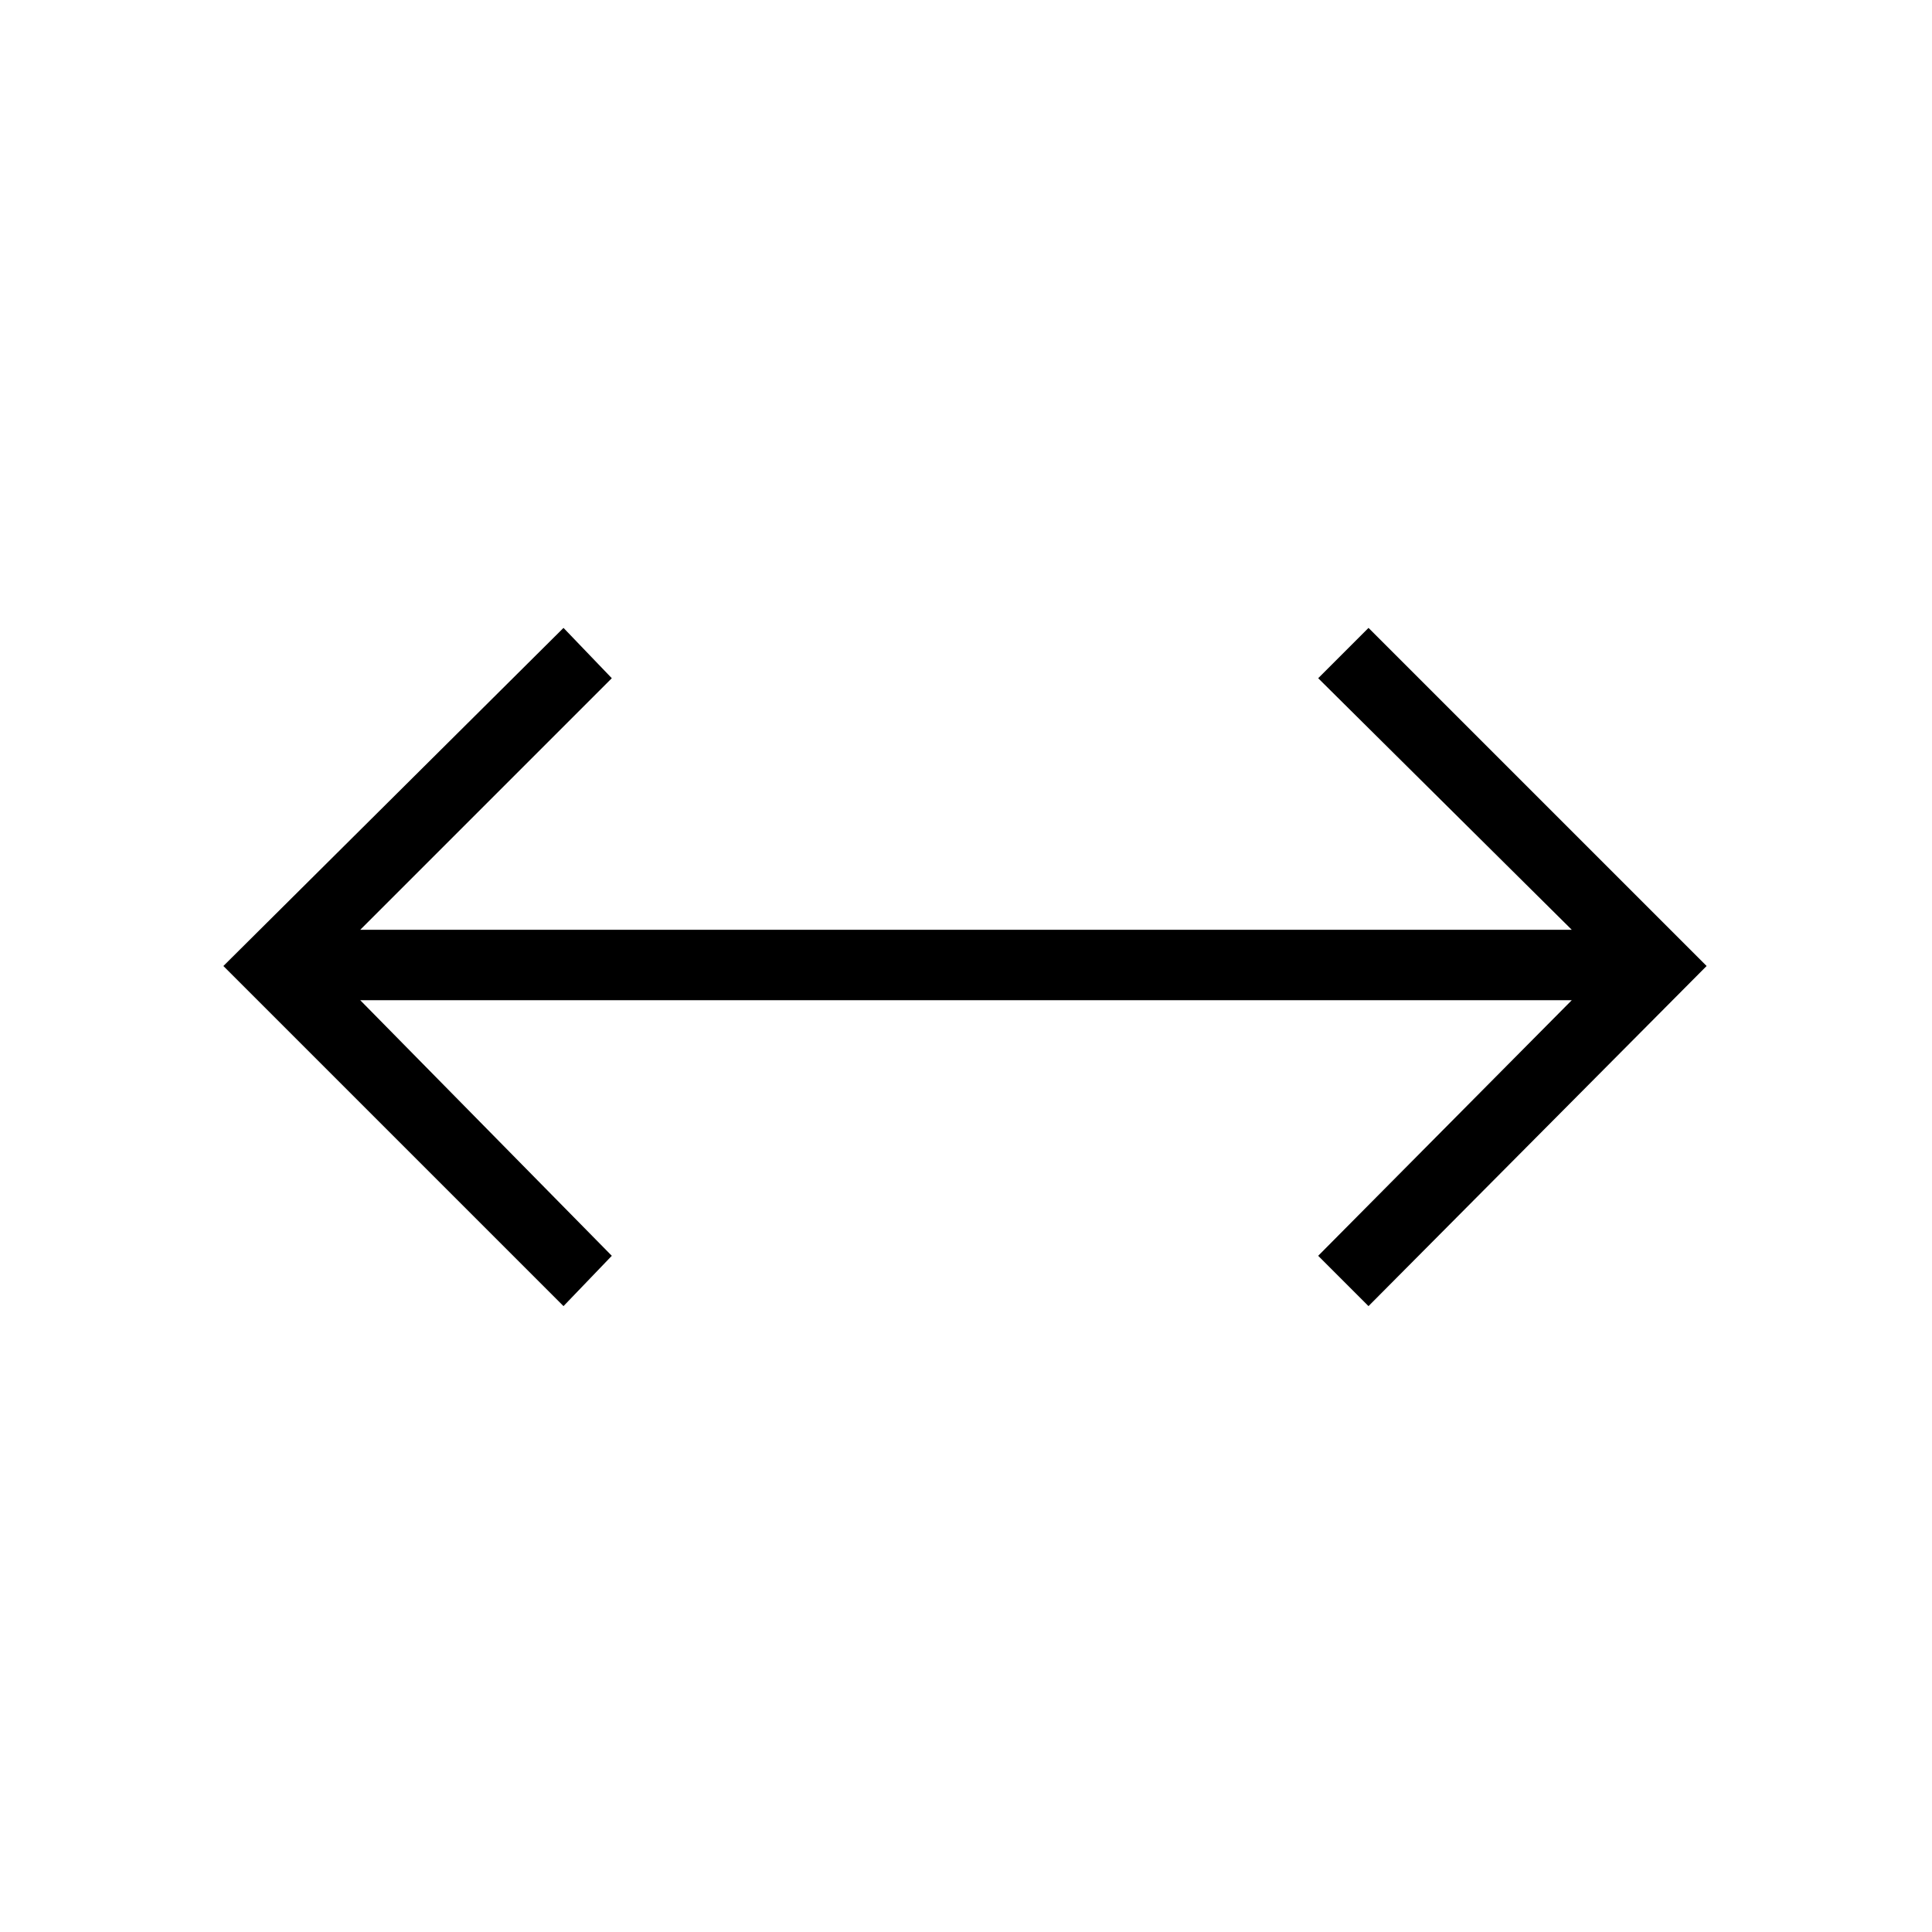 <svg xmlns="http://www.w3.org/2000/svg" height="48" viewBox="0 96 960 960" width="48"><path d="M280 745 111 576l169-168 24 25-125 125h602L655 433l25-25 168 168-168 169-25-25 126-127H179l125 127-24 25Z"/></svg>